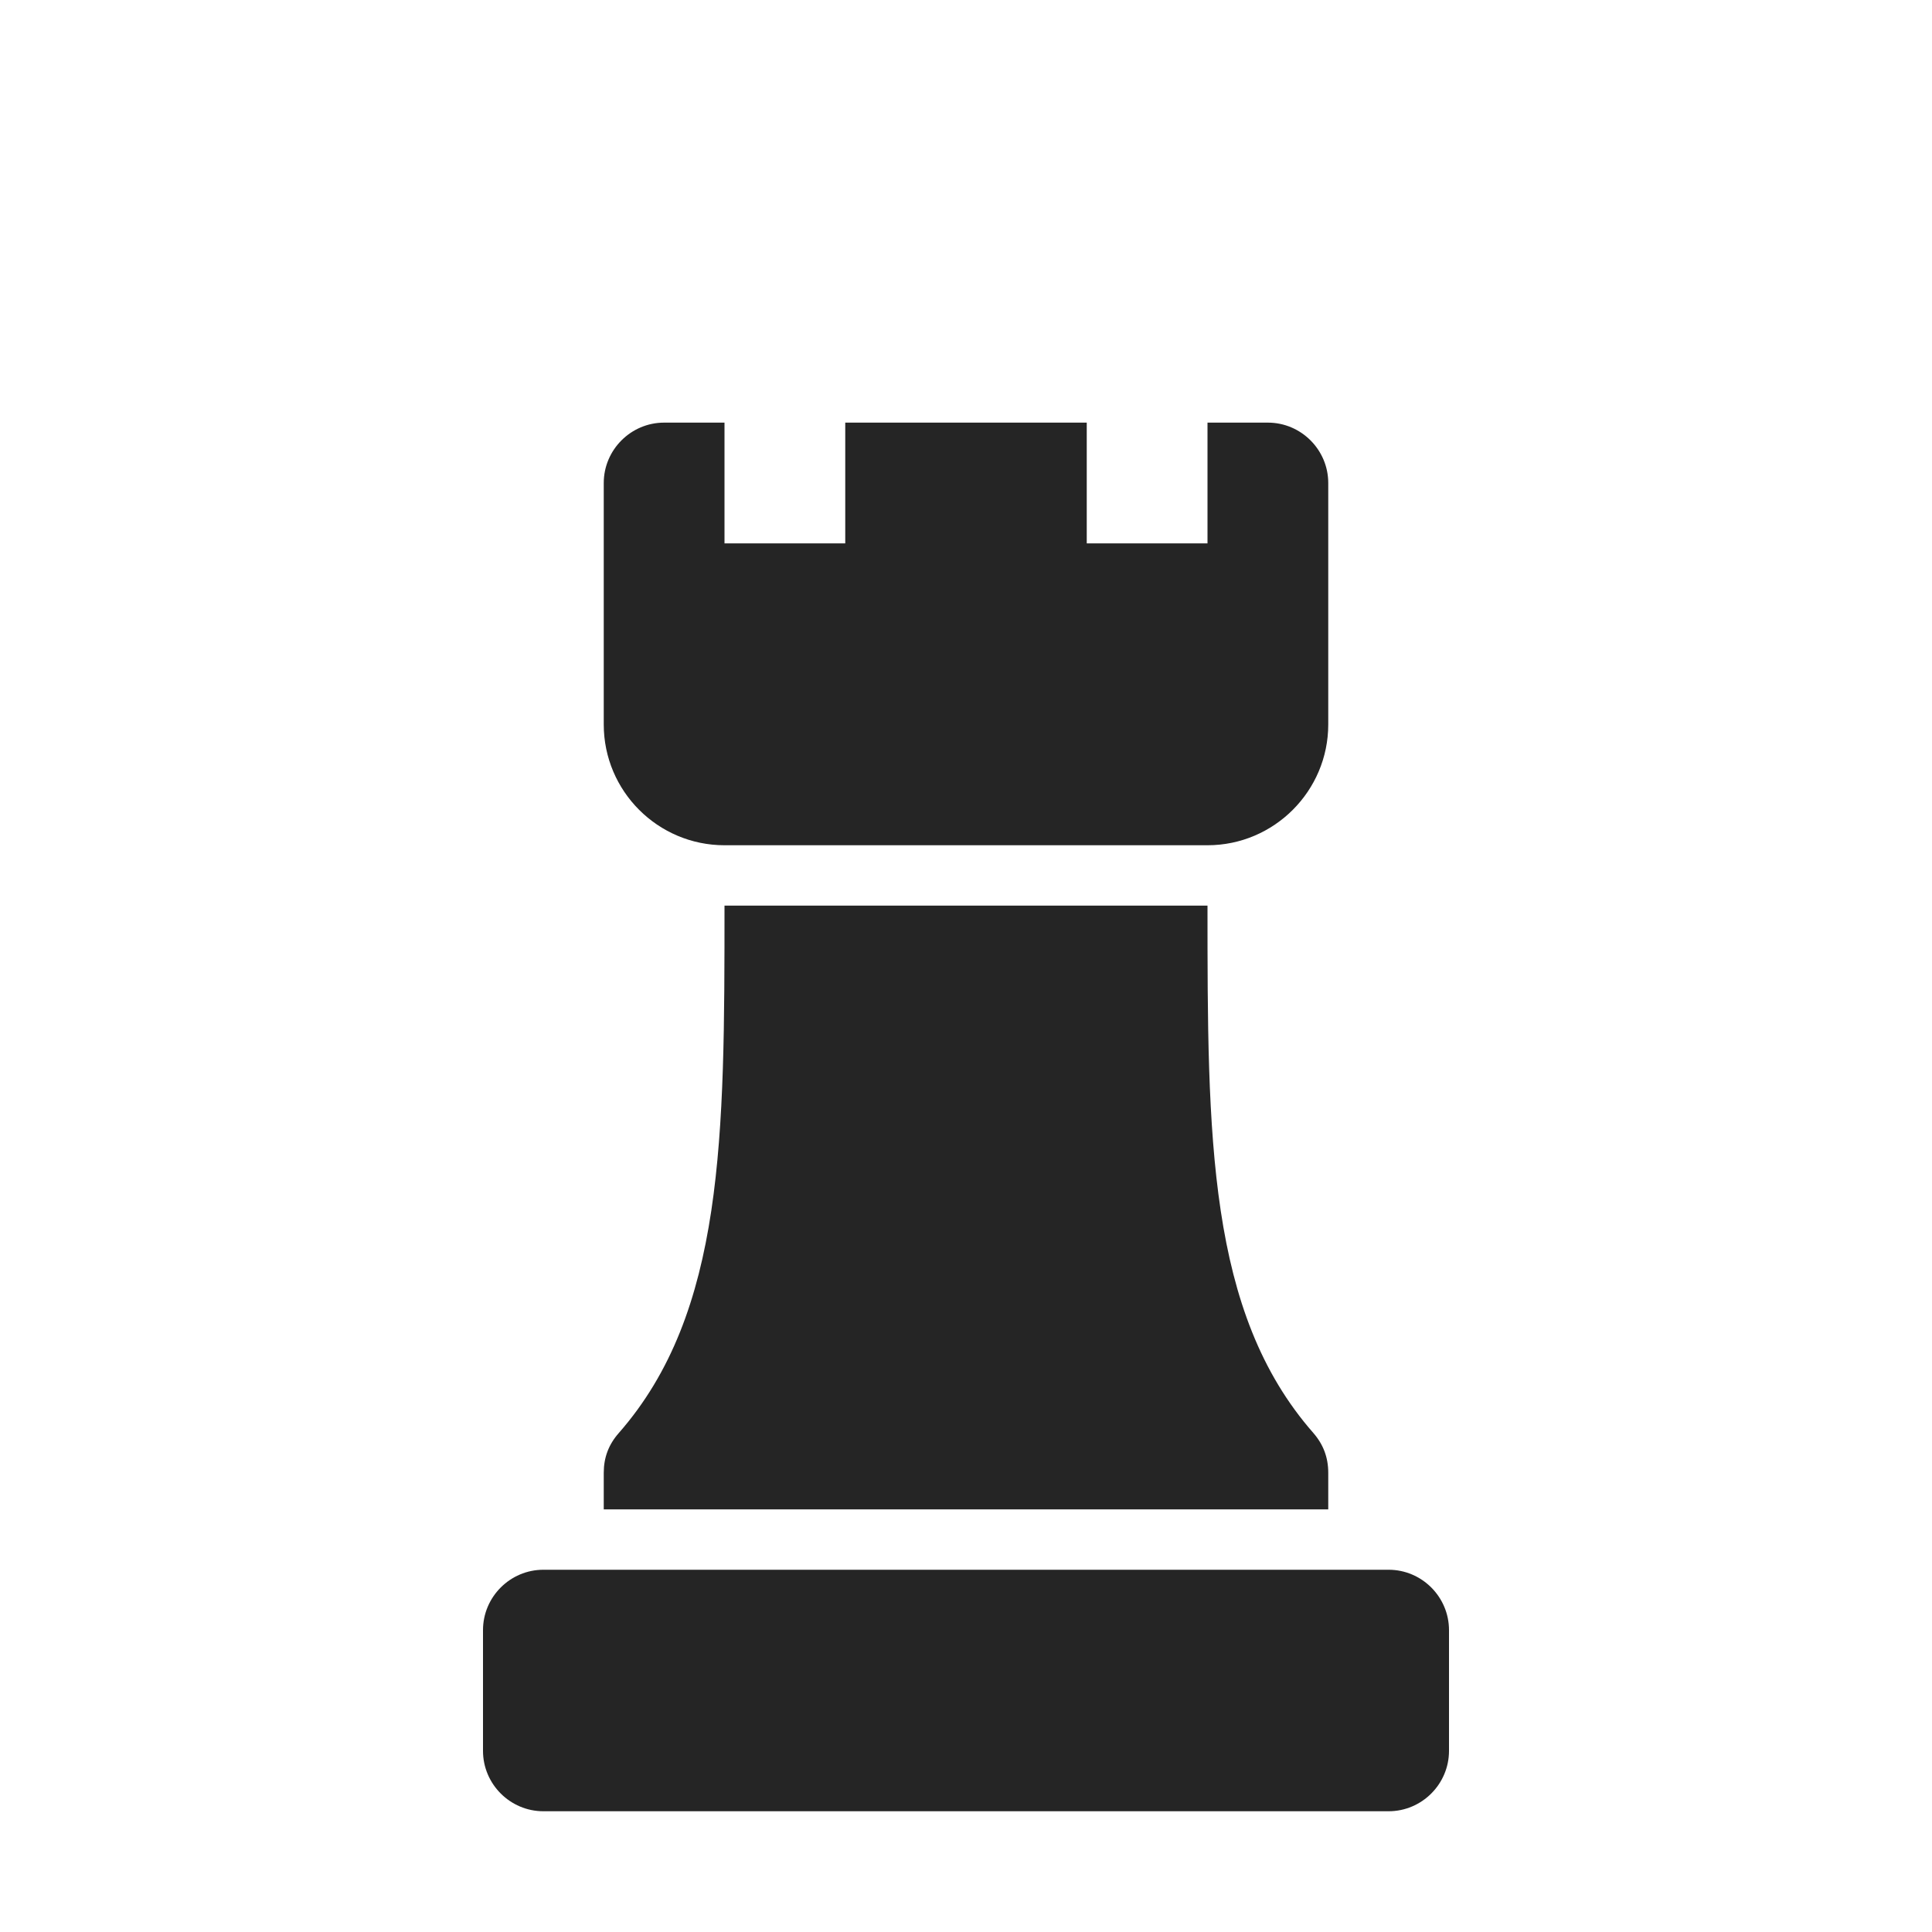 <?xml version="1.0" encoding="UTF-8"?>
<!DOCTYPE svg PUBLIC "-//W3C//DTD SVG 1.1//EN" "http://www.w3.org/Graphics/SVG/1.1/DTD/svg11.dtd">
<svg xmlns="http://www.w3.org/2000/svg" xml:space="preserve" width="1024px" height="1024px" shape-rendering="geometricPrecision" text-rendering="geometricPrecision" image-rendering="optimizeQuality" fill-rule="nonzero" clip-rule="evenodd" viewBox="0 0 10240 10240" xmlns:xlink="http://www.w3.org/1999/xlink">
	<title>chess_piece_rook icon</title>
	<desc>chess_piece_rook icon from the IconExperience.com O-Collection. Copyright by INCORS GmbH (www.incors.com).</desc>
	<path id="curve2" fill="#252525" d="M3520 2240l320 0 0 640 640 0 0 -640 1280 0 0 640 640 0 0 -640 320 0c176,0 320,144 320,320l0 1280c0,352 -287,640 -640,640 -1280,0 -1280,0 -2560,0 -353,0 -640,-287 -640,-640l0 -1280c0,-176 144,-320 320,-320z"/>
	<path id="curve1" fill="#252525" d="M2880 8320l4480 0c176,0 320,144 320,320l0 640c0,176 -144,320 -320,320l-4480 0c-176,0 -320,-144 -320,-320l0 -640c0,-176 144,-320 320,-320z"/>
	<path id="curve0" fill="#252525" d="M3840 4800l2560 0c0,1225 0,2156 561,2795 53,61 79,130 79,211l0 194 -3840 0 0 -194c0,-81 26,-150 80,-211 560,-639 560,-1570 560,-2795z"/>
</svg>
